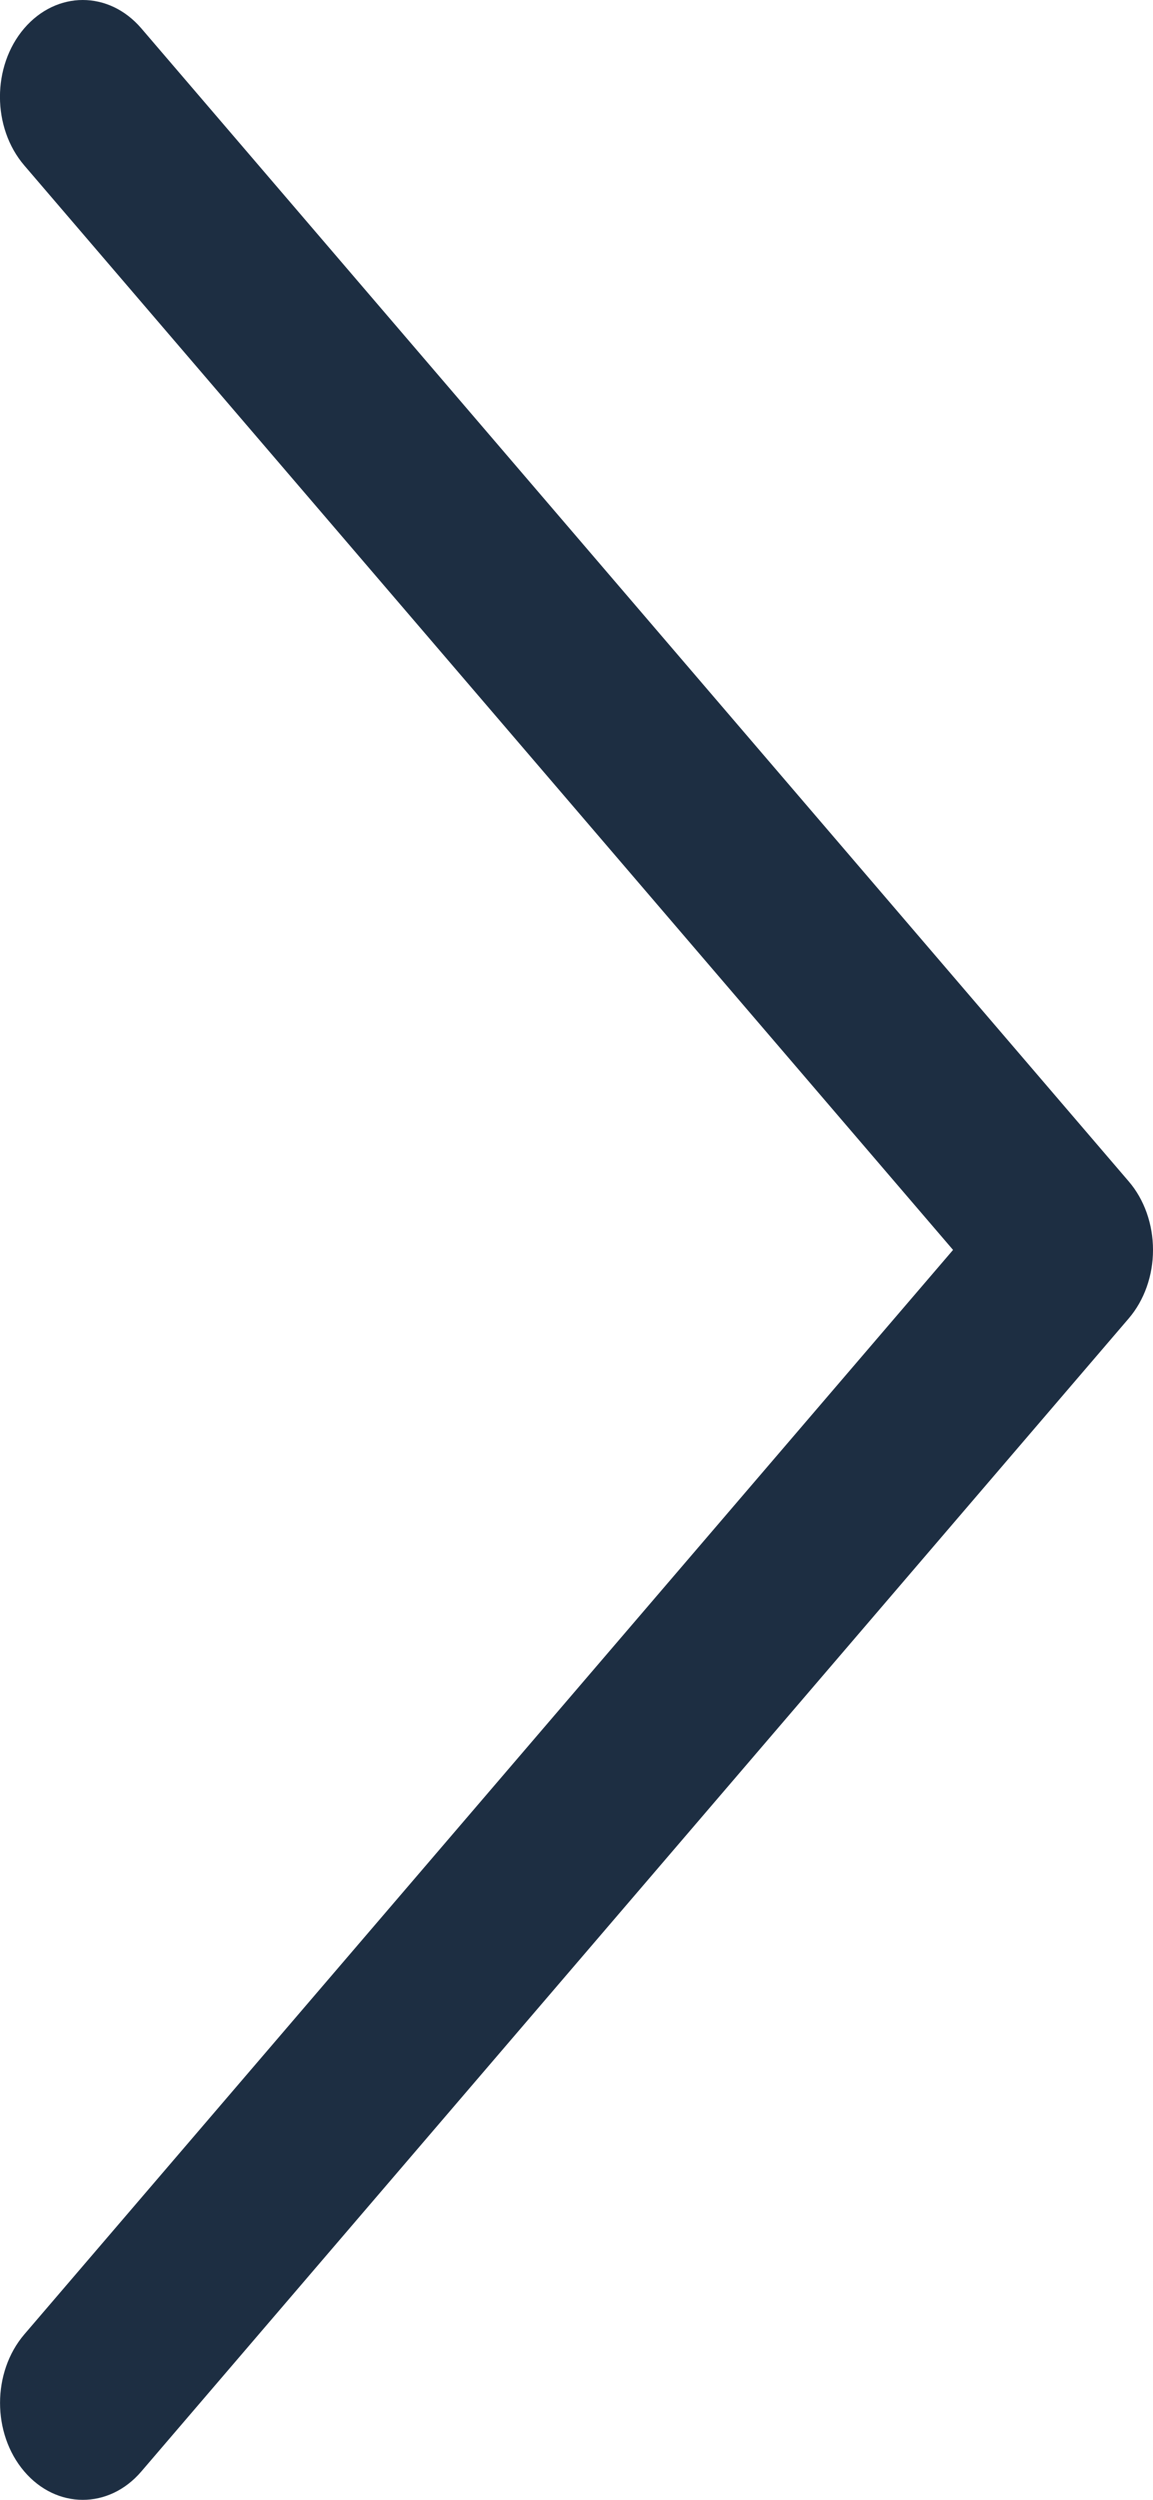 <svg width="12" height="26" viewBox="0 0 12 26" fill="none" xmlns="http://www.w3.org/2000/svg">
	<path d="M11.747 13.713L1.47 25.706C1.133 26.099 0.588 26.098 0.252 25.704C-0.084 25.31 -0.083 24.672 0.253 24.279L9.919 13L0.253 1.721C-0.084 1.328 -0.085 0.69 0.251 0.296C0.42 0.099 0.641 0 0.861 0C1.082 0 1.301 0.098 1.47 0.294L11.747 12.287C11.909 12.475 12 12.732 12 13C12 13.268 11.909 13.524 11.747 13.713Z" fill="#1D2E42"/>
</svg>
